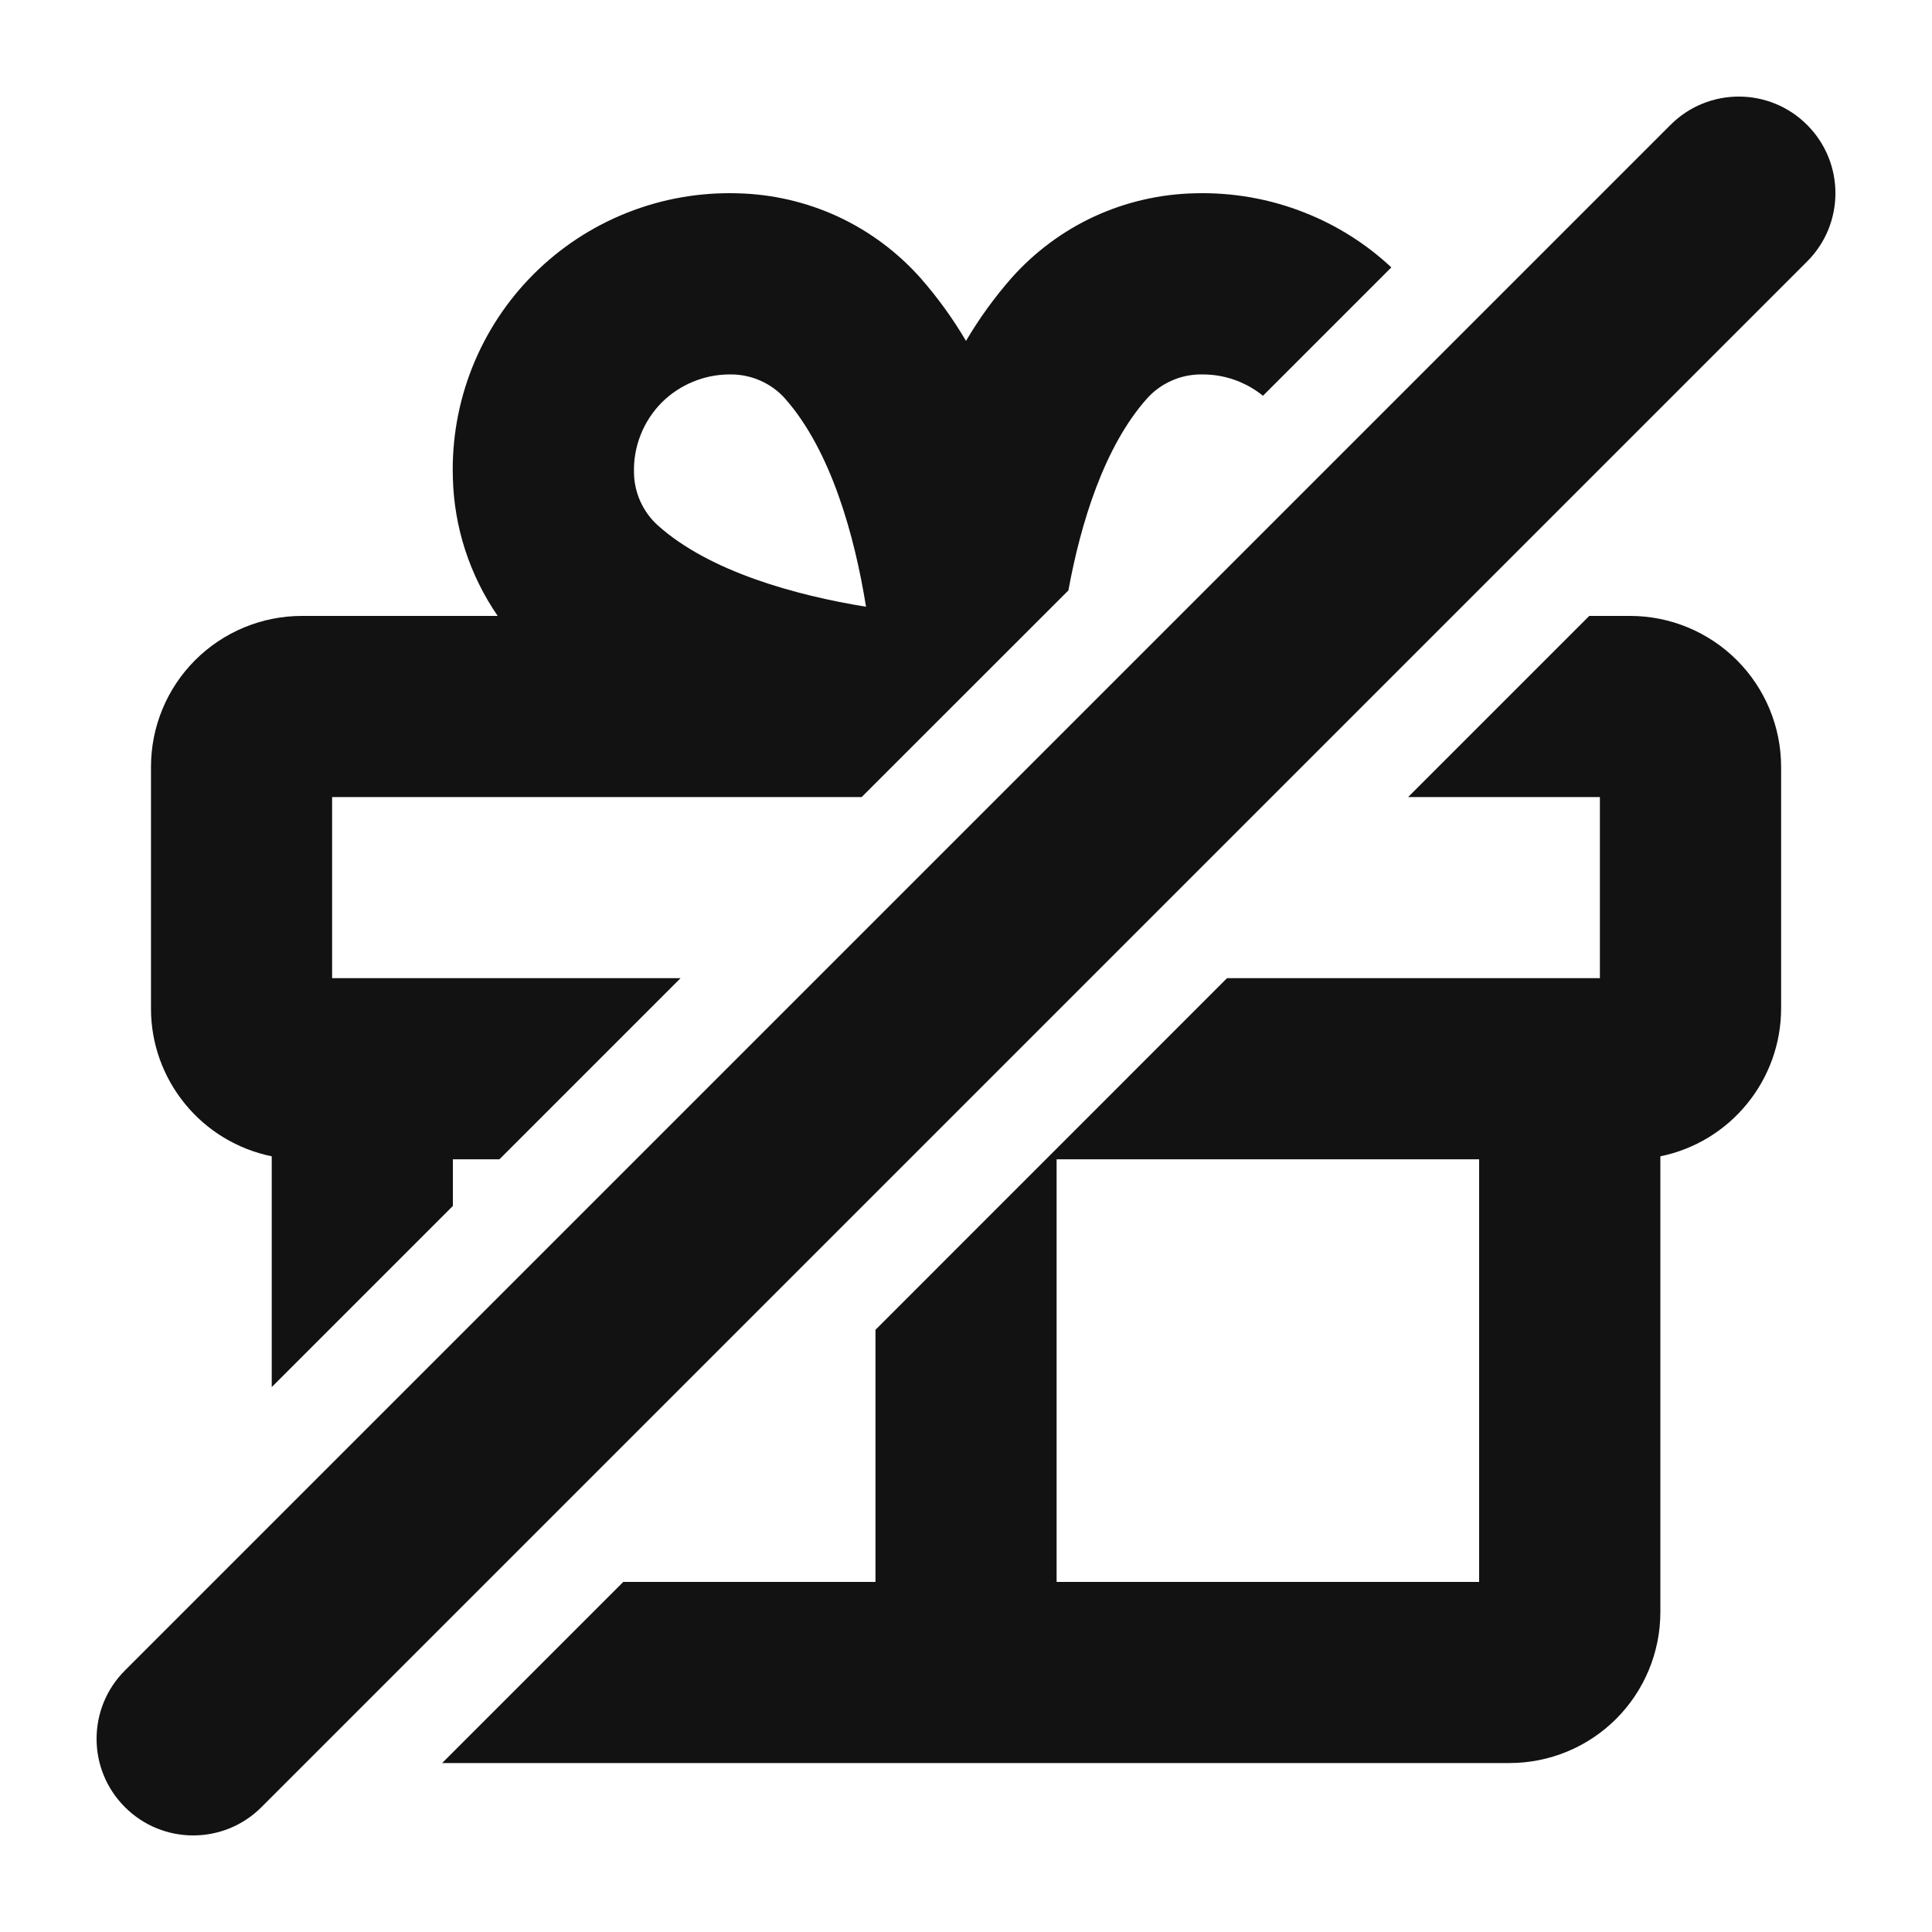 <svg width="20" height="20" viewBox="0 0 20 20" fill="none" xmlns="http://www.w3.org/2000/svg">
<path fill-rule="evenodd" clip-rule="evenodd" d="M18.707 1.293C19.098 1.683 19.098 2.317 18.707 2.707L2.707 18.707C2.317 19.098 1.683 19.098 1.293 18.707C0.902 18.317 0.902 17.683 1.293 17.293L17.293 1.293C17.683 0.902 18.317 0.902 18.707 1.293Z" fill="#121212"/>
<path fill-rule="evenodd" clip-rule="evenodd" d="M14.403 2.768C14.143 2.525 13.84 2.333 13.508 2.202C13.146 2.058 12.758 1.99 12.368 2.001C12.008 2.009 11.653 2.091 11.326 2.242C11 2.393 10.708 2.611 10.469 2.88C10.293 3.081 10.136 3.298 10 3.529C9.864 3.298 9.707 3.081 9.531 2.88C9.292 2.611 9 2.393 8.674 2.242C8.347 2.091 7.992 2.009 7.632 2.001C7.242 1.99 6.854 2.058 6.492 2.202C6.129 2.346 5.8 2.562 5.524 2.838C5.248 3.114 5.032 3.443 4.888 3.805C4.744 4.168 4.676 4.556 4.688 4.946C4.7 5.457 4.862 5.954 5.152 6.376H3.125C2.711 6.376 2.313 6.541 2.02 6.834C1.727 7.127 1.563 7.524 1.563 7.939V10.439C1.562 10.799 1.687 11.148 1.915 11.427C2.142 11.706 2.46 11.898 2.813 11.97V14.359L4.688 12.484V12.001H5.17L7.045 10.126H3.438V8.251H8.92L11.06 6.112C11.187 5.418 11.43 4.622 11.875 4.124C11.944 4.047 12.028 3.986 12.123 3.943C12.217 3.9 12.319 3.878 12.422 3.876H12.449C12.582 3.876 12.712 3.902 12.834 3.953C12.921 3.99 13.002 4.038 13.074 4.097L14.403 2.768ZM7.548 3.876C7.287 3.878 7.037 3.982 6.852 4.165C6.757 4.261 6.682 4.374 6.633 4.499C6.583 4.624 6.559 4.758 6.563 4.892C6.564 4.995 6.587 5.097 6.629 5.191C6.672 5.285 6.733 5.37 6.81 5.439C7.344 5.918 8.238 6.163 8.965 6.281C8.848 5.549 8.603 4.663 8.125 4.124C8.056 4.047 7.972 3.986 7.877 3.943C7.783 3.9 7.681 3.878 7.578 3.876H7.548Z" fill="#121212"/>
<path fill-rule="evenodd" clip-rule="evenodd" d="M16.452 6.376L14.577 8.251H16.562V10.126H12.702L9.063 13.766V16.376H6.452L4.577 18.251H15.625C16.039 18.251 16.437 18.087 16.73 17.794C17.023 17.501 17.188 17.103 17.188 16.689V11.97C17.541 11.898 17.858 11.706 18.085 11.427C18.313 11.148 18.438 10.799 18.438 10.439V7.939C18.438 7.524 18.273 7.127 17.98 6.834C17.687 6.541 17.289 6.376 16.875 6.376H16.452ZM10.938 12.001V16.376H15.312V12.001H10.938Z" fill="#121212"/>
</svg>
